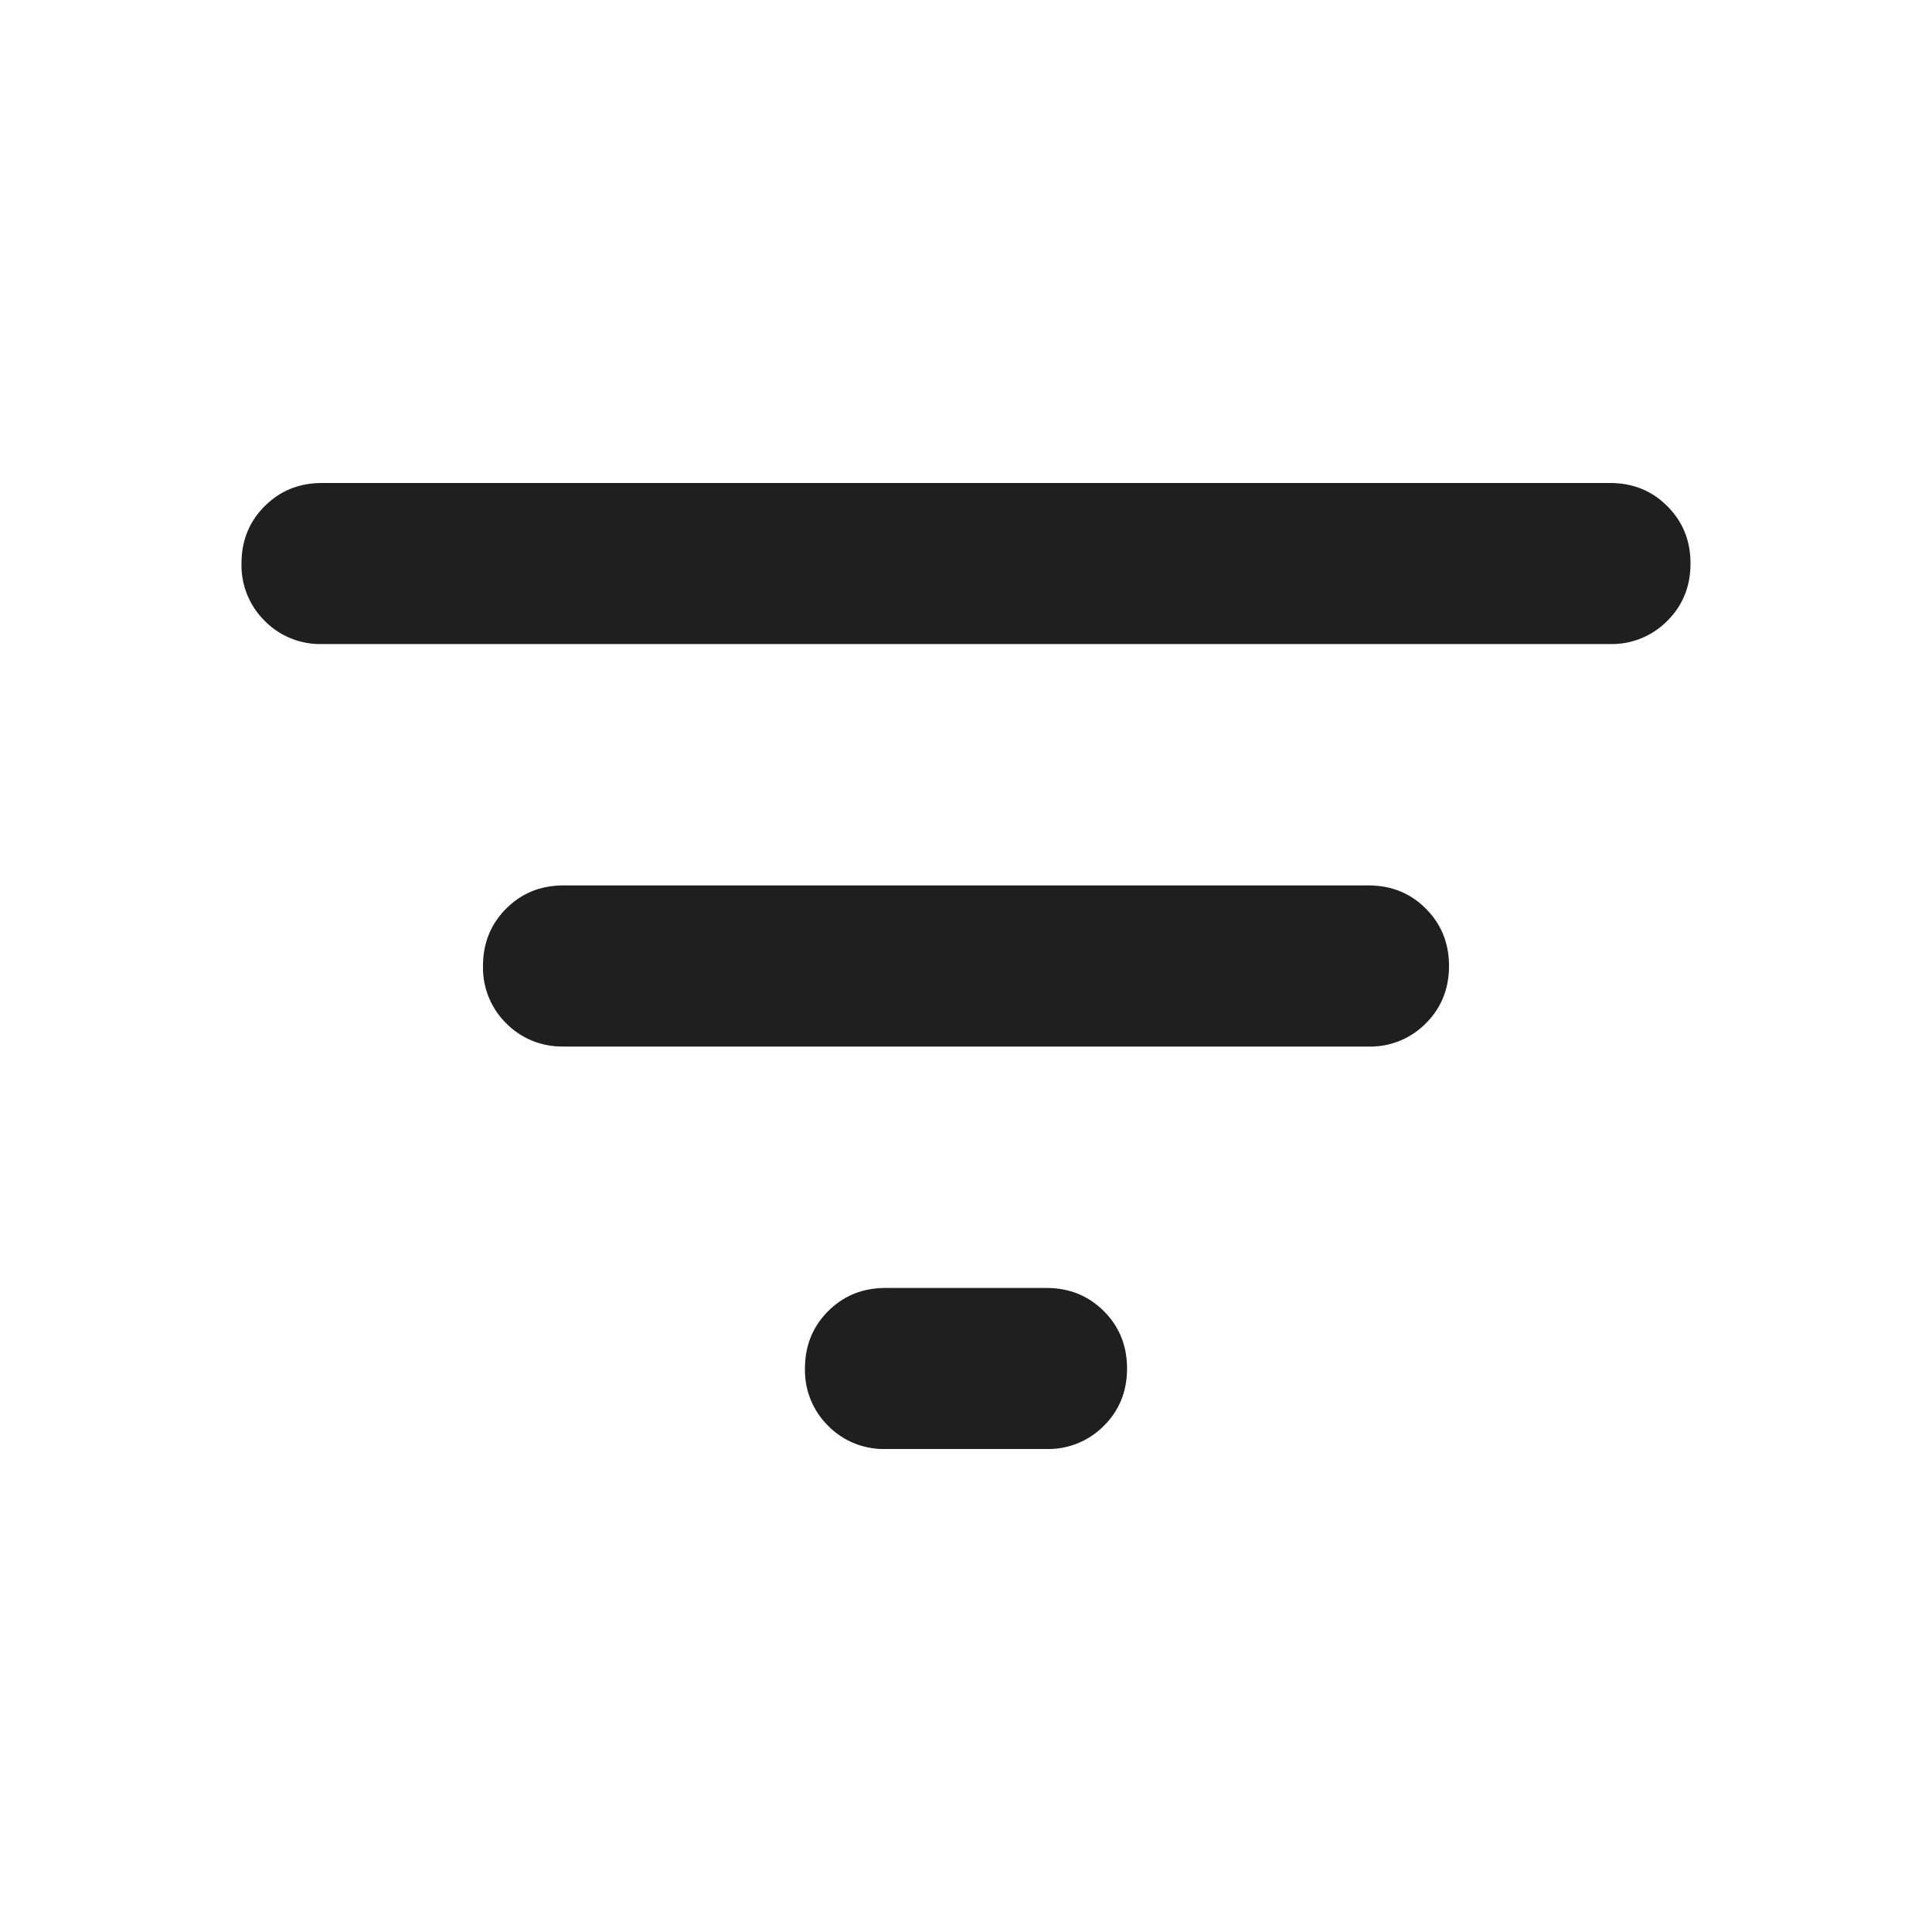 <svg xmlns="http://www.w3.org/2000/svg" width="20" height="20" fill="none" viewBox="0 0 20 20">
  <path fill="#201F1F" d="M9.167 15a.806.806 0 0 1-.594-.24.806.806 0 0 1-.24-.593c0-.236.08-.434.24-.594.16-.16.358-.24.594-.24h1.666c.236 0 .434.08.594.24.16.16.24.358.24.594s-.08.434-.24.593a.807.807 0 0 1-.594.24H9.167Zm-3.334-4.167a.806.806 0 0 1-.593-.24A.807.807 0 0 1 5 10c0-.236.08-.434.24-.594.16-.16.357-.24.593-.24h8.334c.236 0 .434.08.593.24.16.16.24.358.24.594s-.08.434-.24.594a.806.806 0 0 1-.593.24H5.833Zm-2.5-4.166a.806.806 0 0 1-.593-.24.806.806 0 0 1-.24-.594c0-.236.08-.434.24-.593.16-.16.357-.24.593-.24h13.334c.236 0 .434.08.593.24.16.16.24.357.24.593s-.08.434-.24.594a.806.806 0 0 1-.593.24H3.333Z"/>
</svg>
